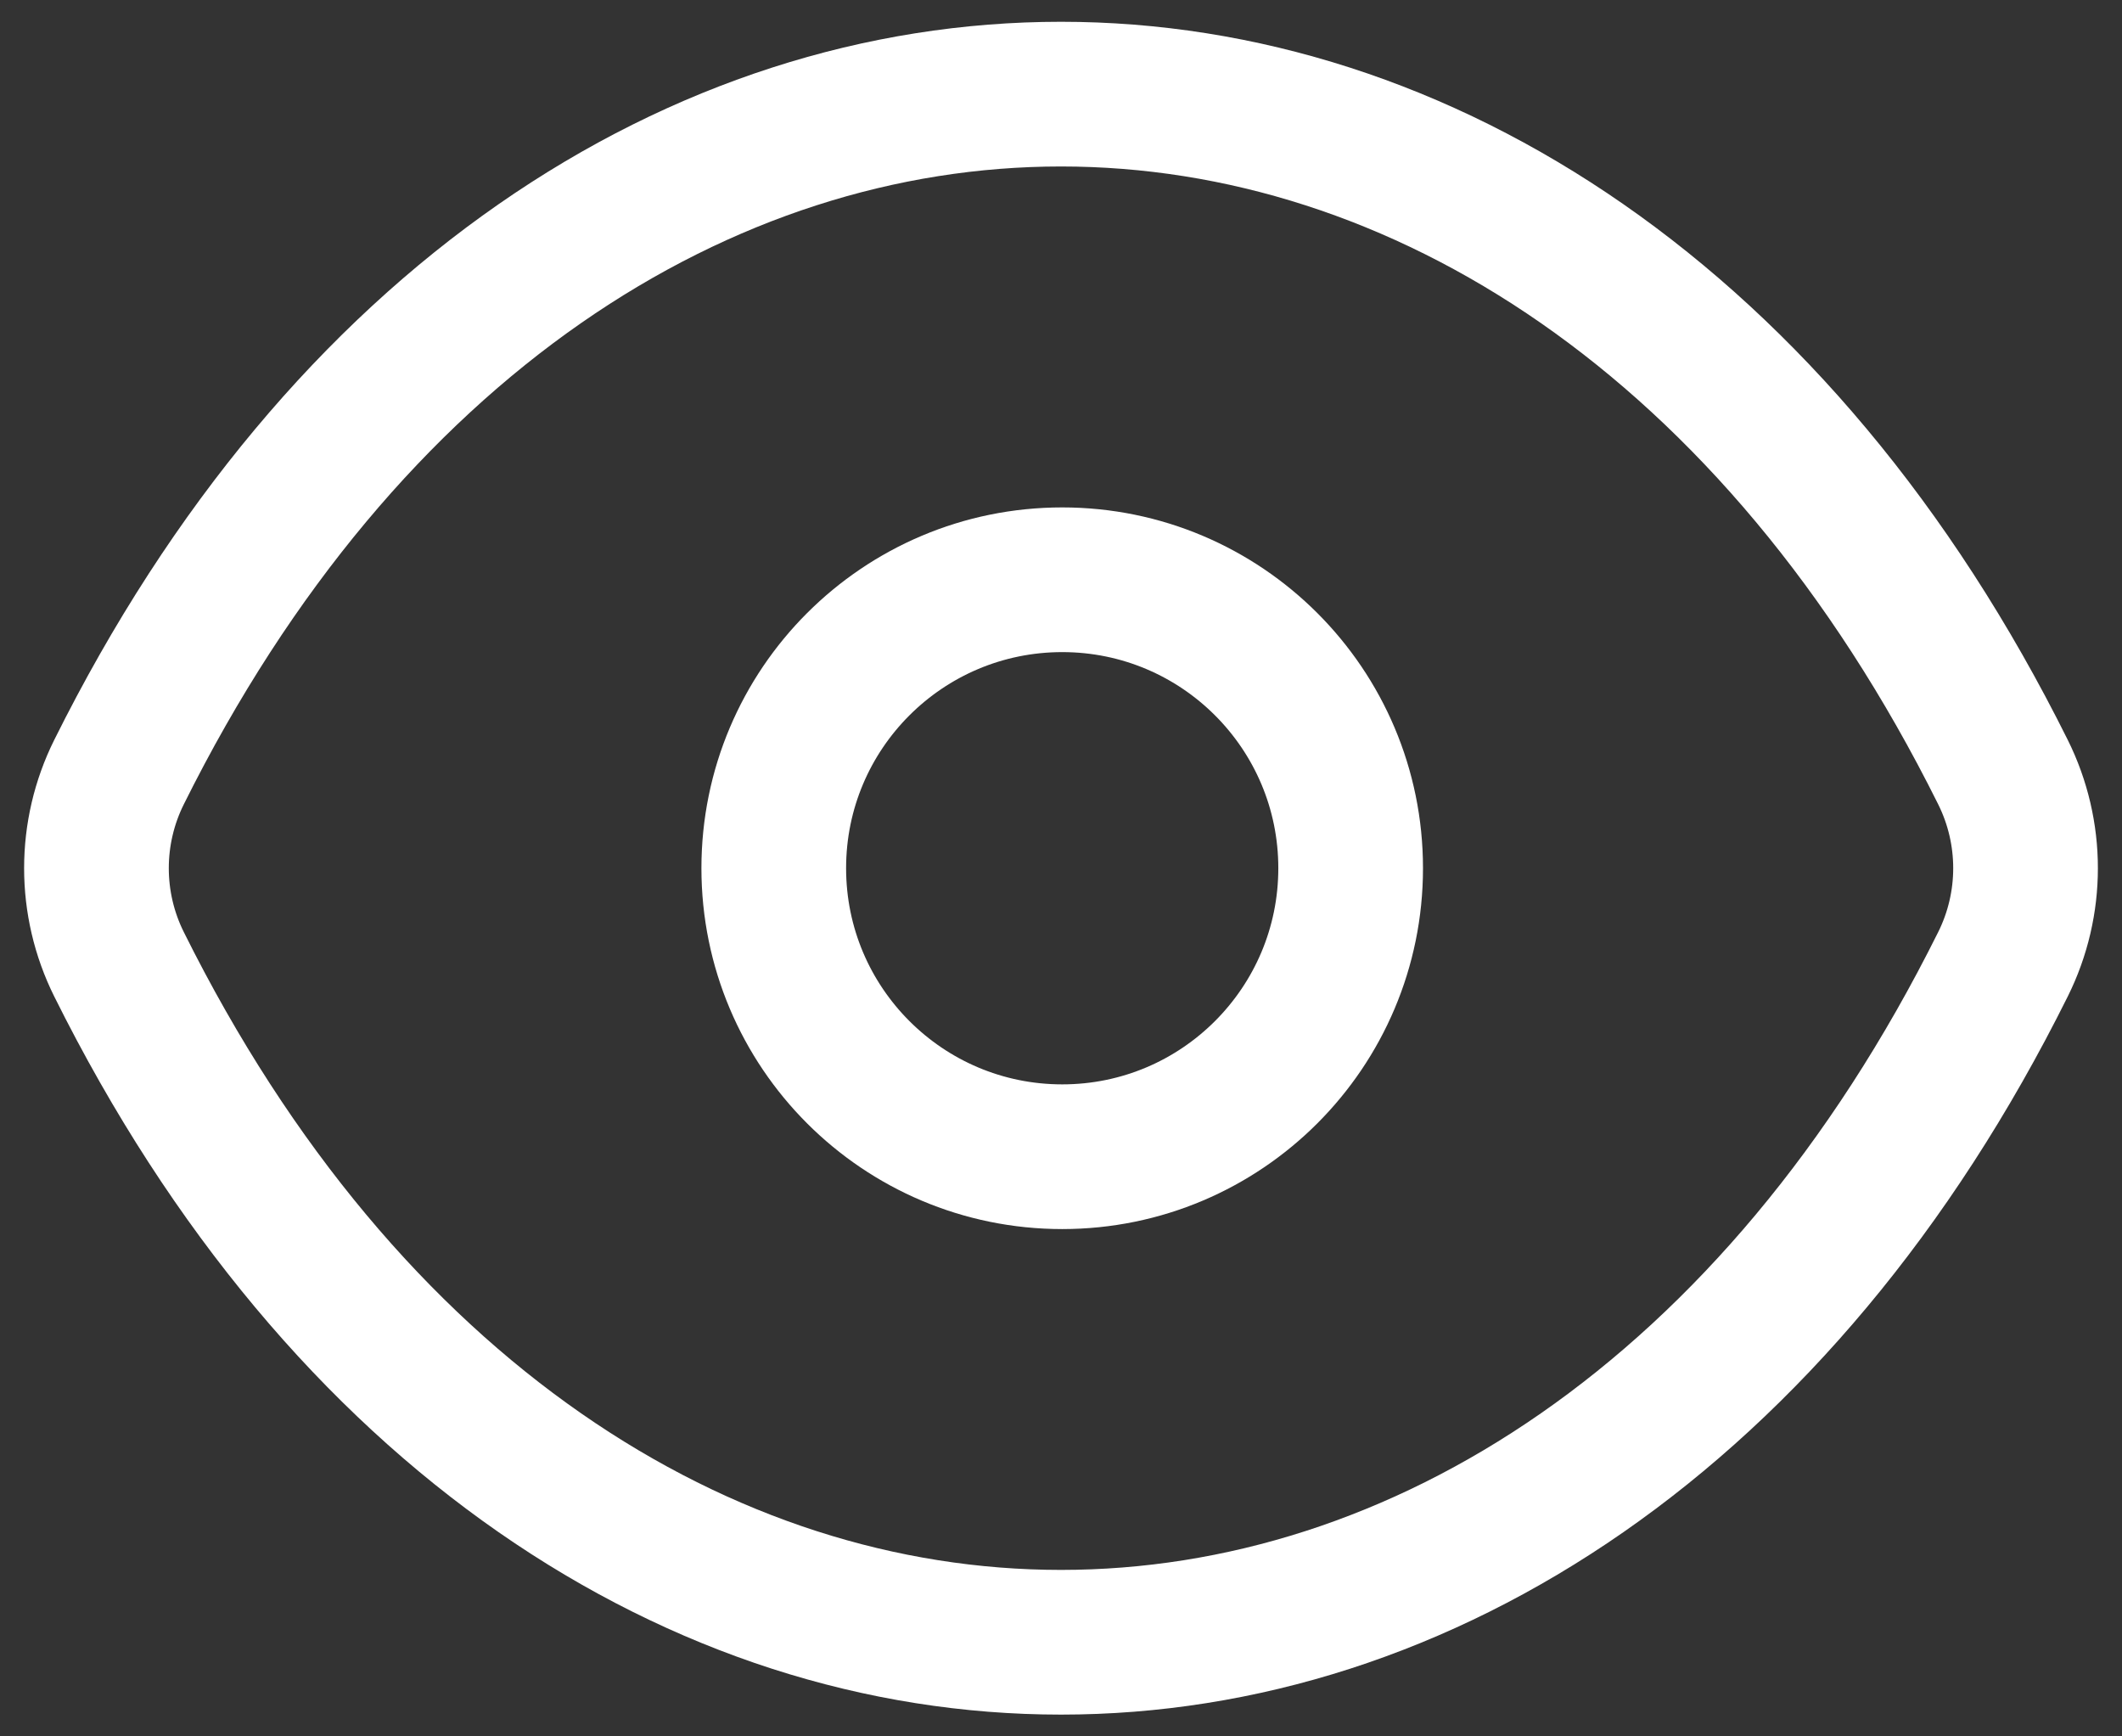 <svg width="22" height="18" viewBox="0 0 22 18" fill="none" xmlns="http://www.w3.org/2000/svg">
<rect x="0" y="0" width="22" height="18" fill="#333333" stroke="none"/>
<g id="Vector">
<path d="M1.234 9.996C5.896 19.367 16.104 19.367 20.766 9.996C21.078 9.369 21.078 8.631 20.766 8.004C16.104 -1.367 5.896 -1.367 1.234 8.004C0.922 8.631 0.922 9.369 1.234 9.996Z" stroke="white" stroke-width="1.5"/>
<path d="M14.003 9C14.003 10.652 12.664 11.991 11.013 11.991C9.361 11.991 8.022 10.652 8.022 9C8.022 7.348 9.361 6.01 11.013 6.01C12.664 6.01 14.003 7.348 14.003 9Z" stroke="white" stroke-width="1.5"/>
</g>
</svg>
